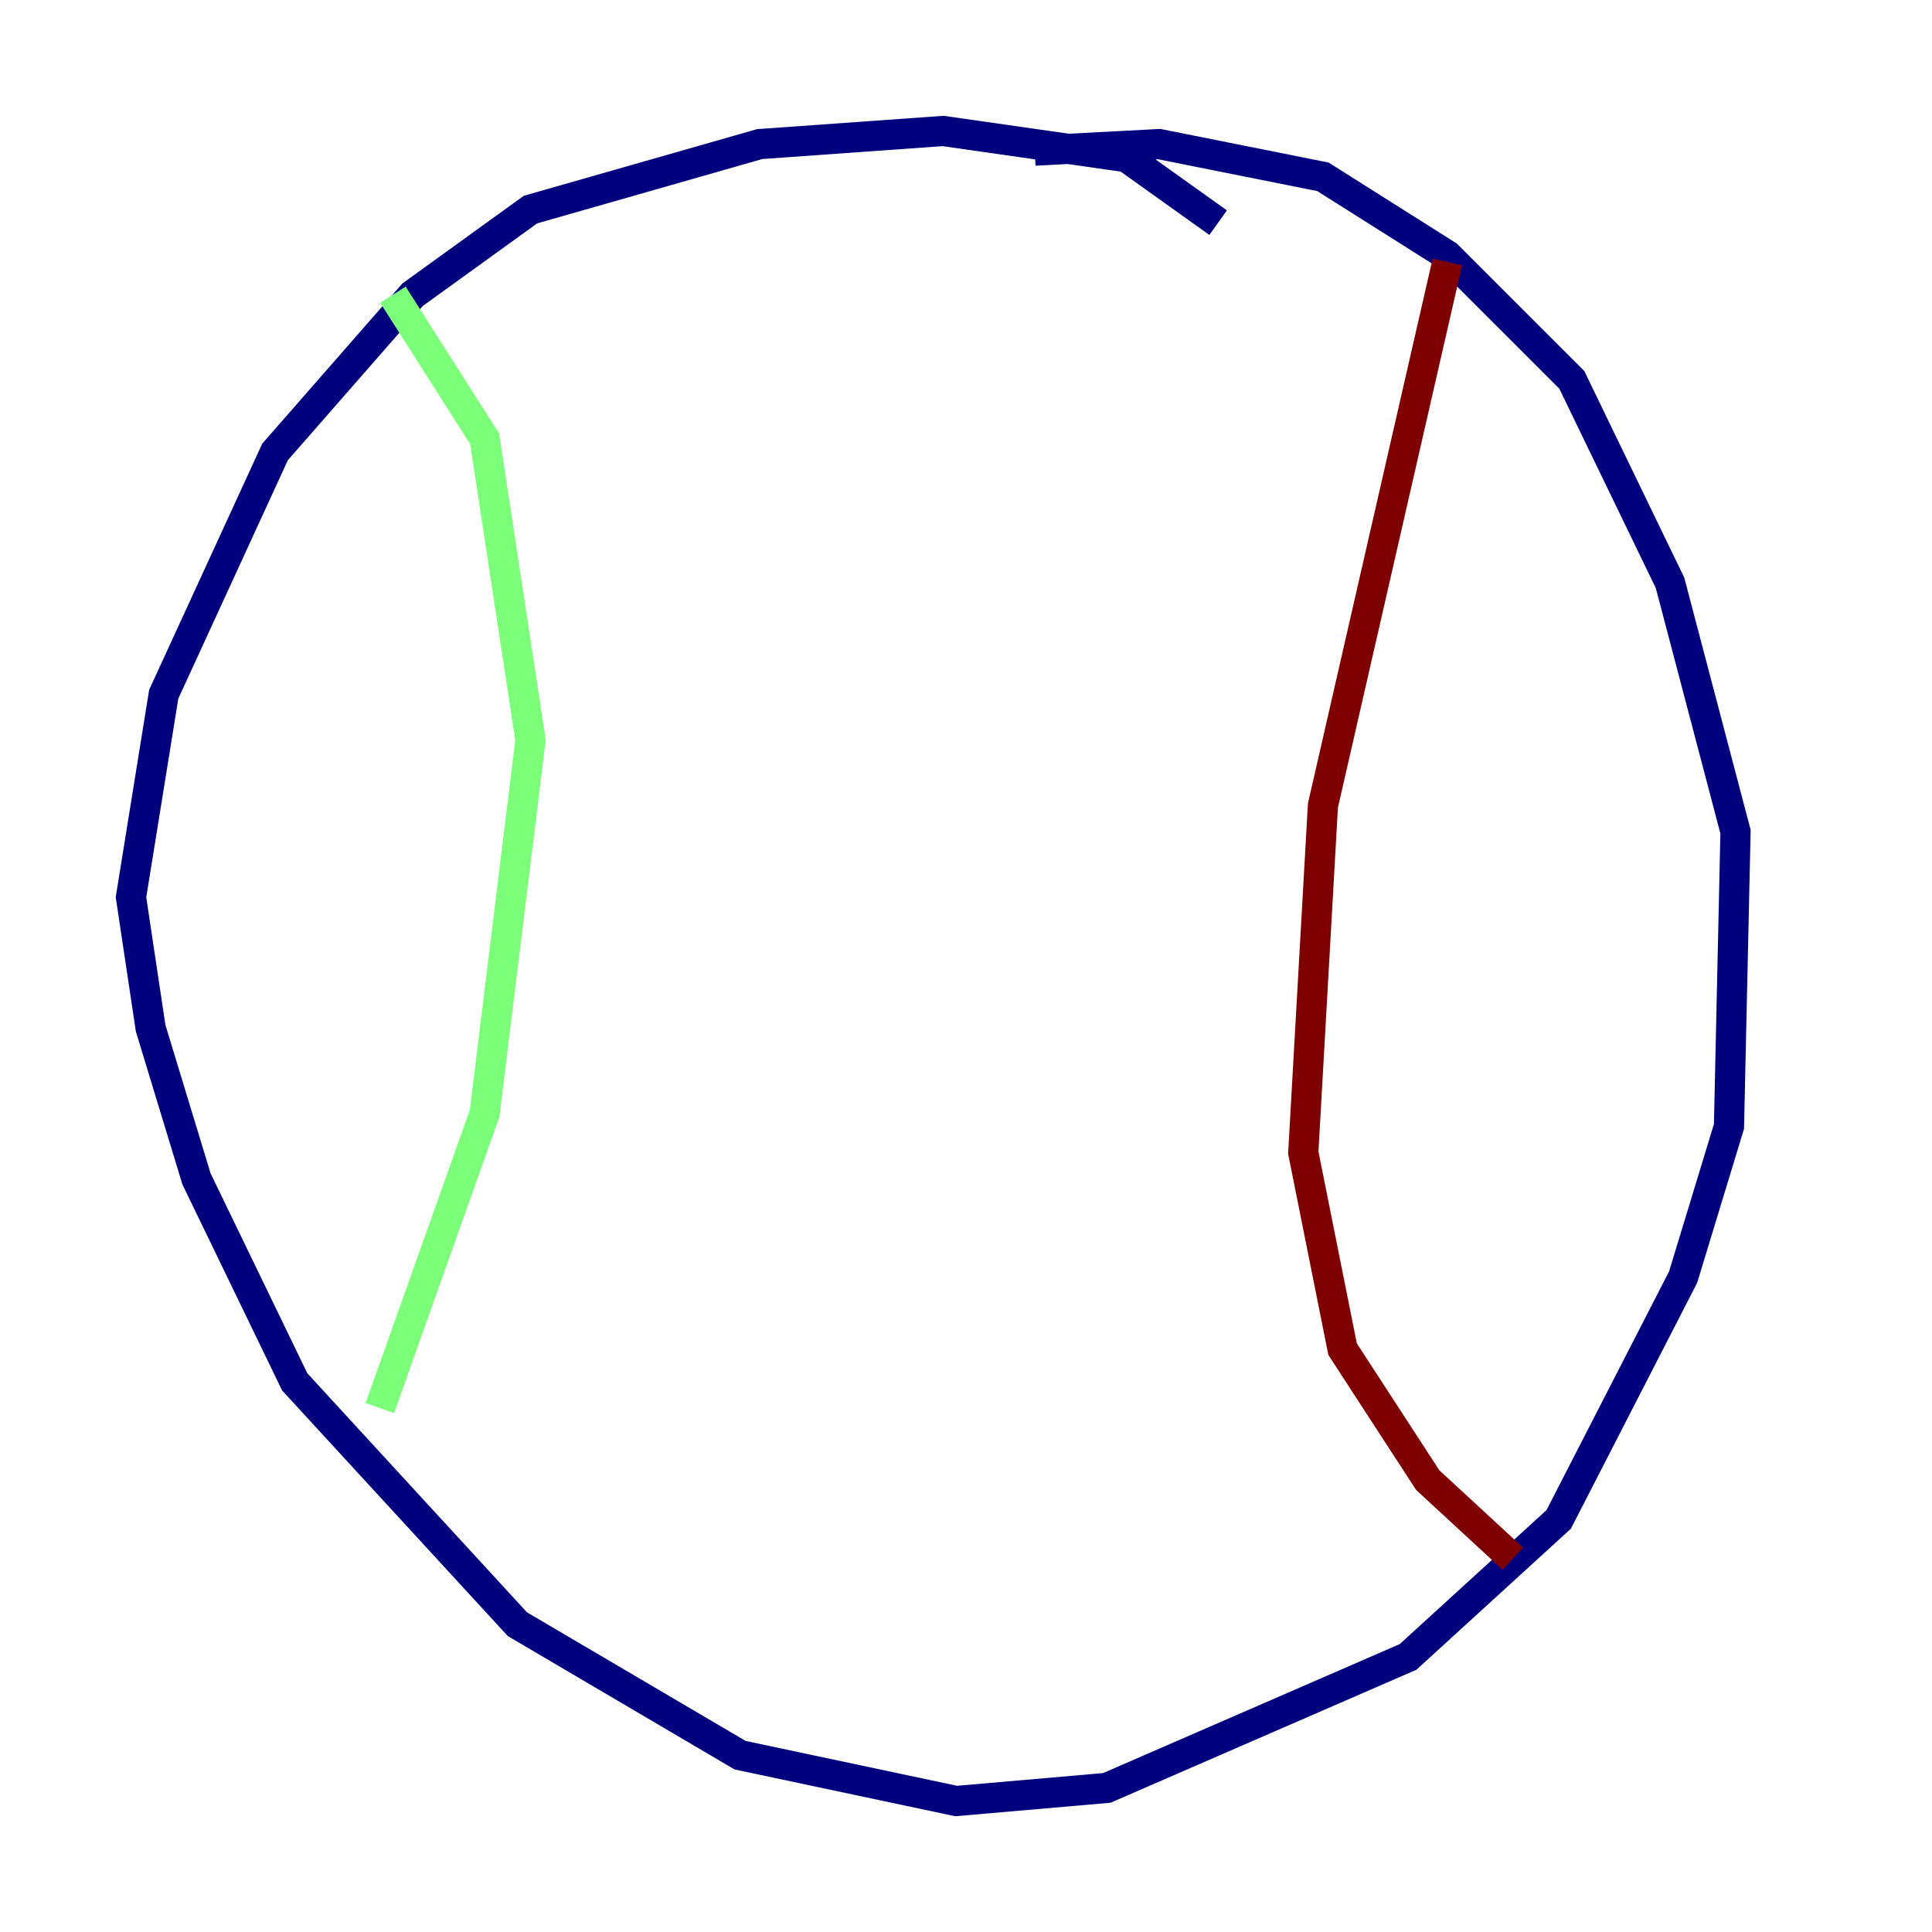 <?xml version="1.0" encoding="utf-8" ?>
<svg baseProfile="tiny" height="128" version="1.2" viewBox="0,0,128,128" width="128" xmlns="http://www.w3.org/2000/svg" xmlns:ev="http://www.w3.org/2001/xml-events" xmlns:xlink="http://www.w3.org/1999/xlink"><defs /><polyline fill="none" points="80.705,14.752 74.63,10.414 62.481,8.678 50.332,9.546 35.146,13.885 27.336,19.525 18.224,29.939 10.848,45.993 8.678,59.444 9.98,68.122 13.017,78.102 19.525,91.552 34.278,107.607 49.031,116.285 63.349,119.322 73.329,118.454 93.288,109.776 103.268,100.664 111.512,84.61 114.549,74.63 114.983,55.105 110.644,38.617 104.136,25.166 95.891,16.922 87.647,11.715 76.8,9.546 68.556,9.98" stroke="#00007f" stroke-width="2" /><polyline fill="none" points="26.034,19.525 32.108,29.071 35.146,49.031 32.108,73.763 25.166,93.288" stroke="#7cff79" stroke-width="2" /><polyline fill="none" points="95.891,17.356 87.647,53.37 86.346,76.366 88.949,89.383 94.59,98.061 100.231,103.268" stroke="#7f0000" stroke-width="2" /></svg>
